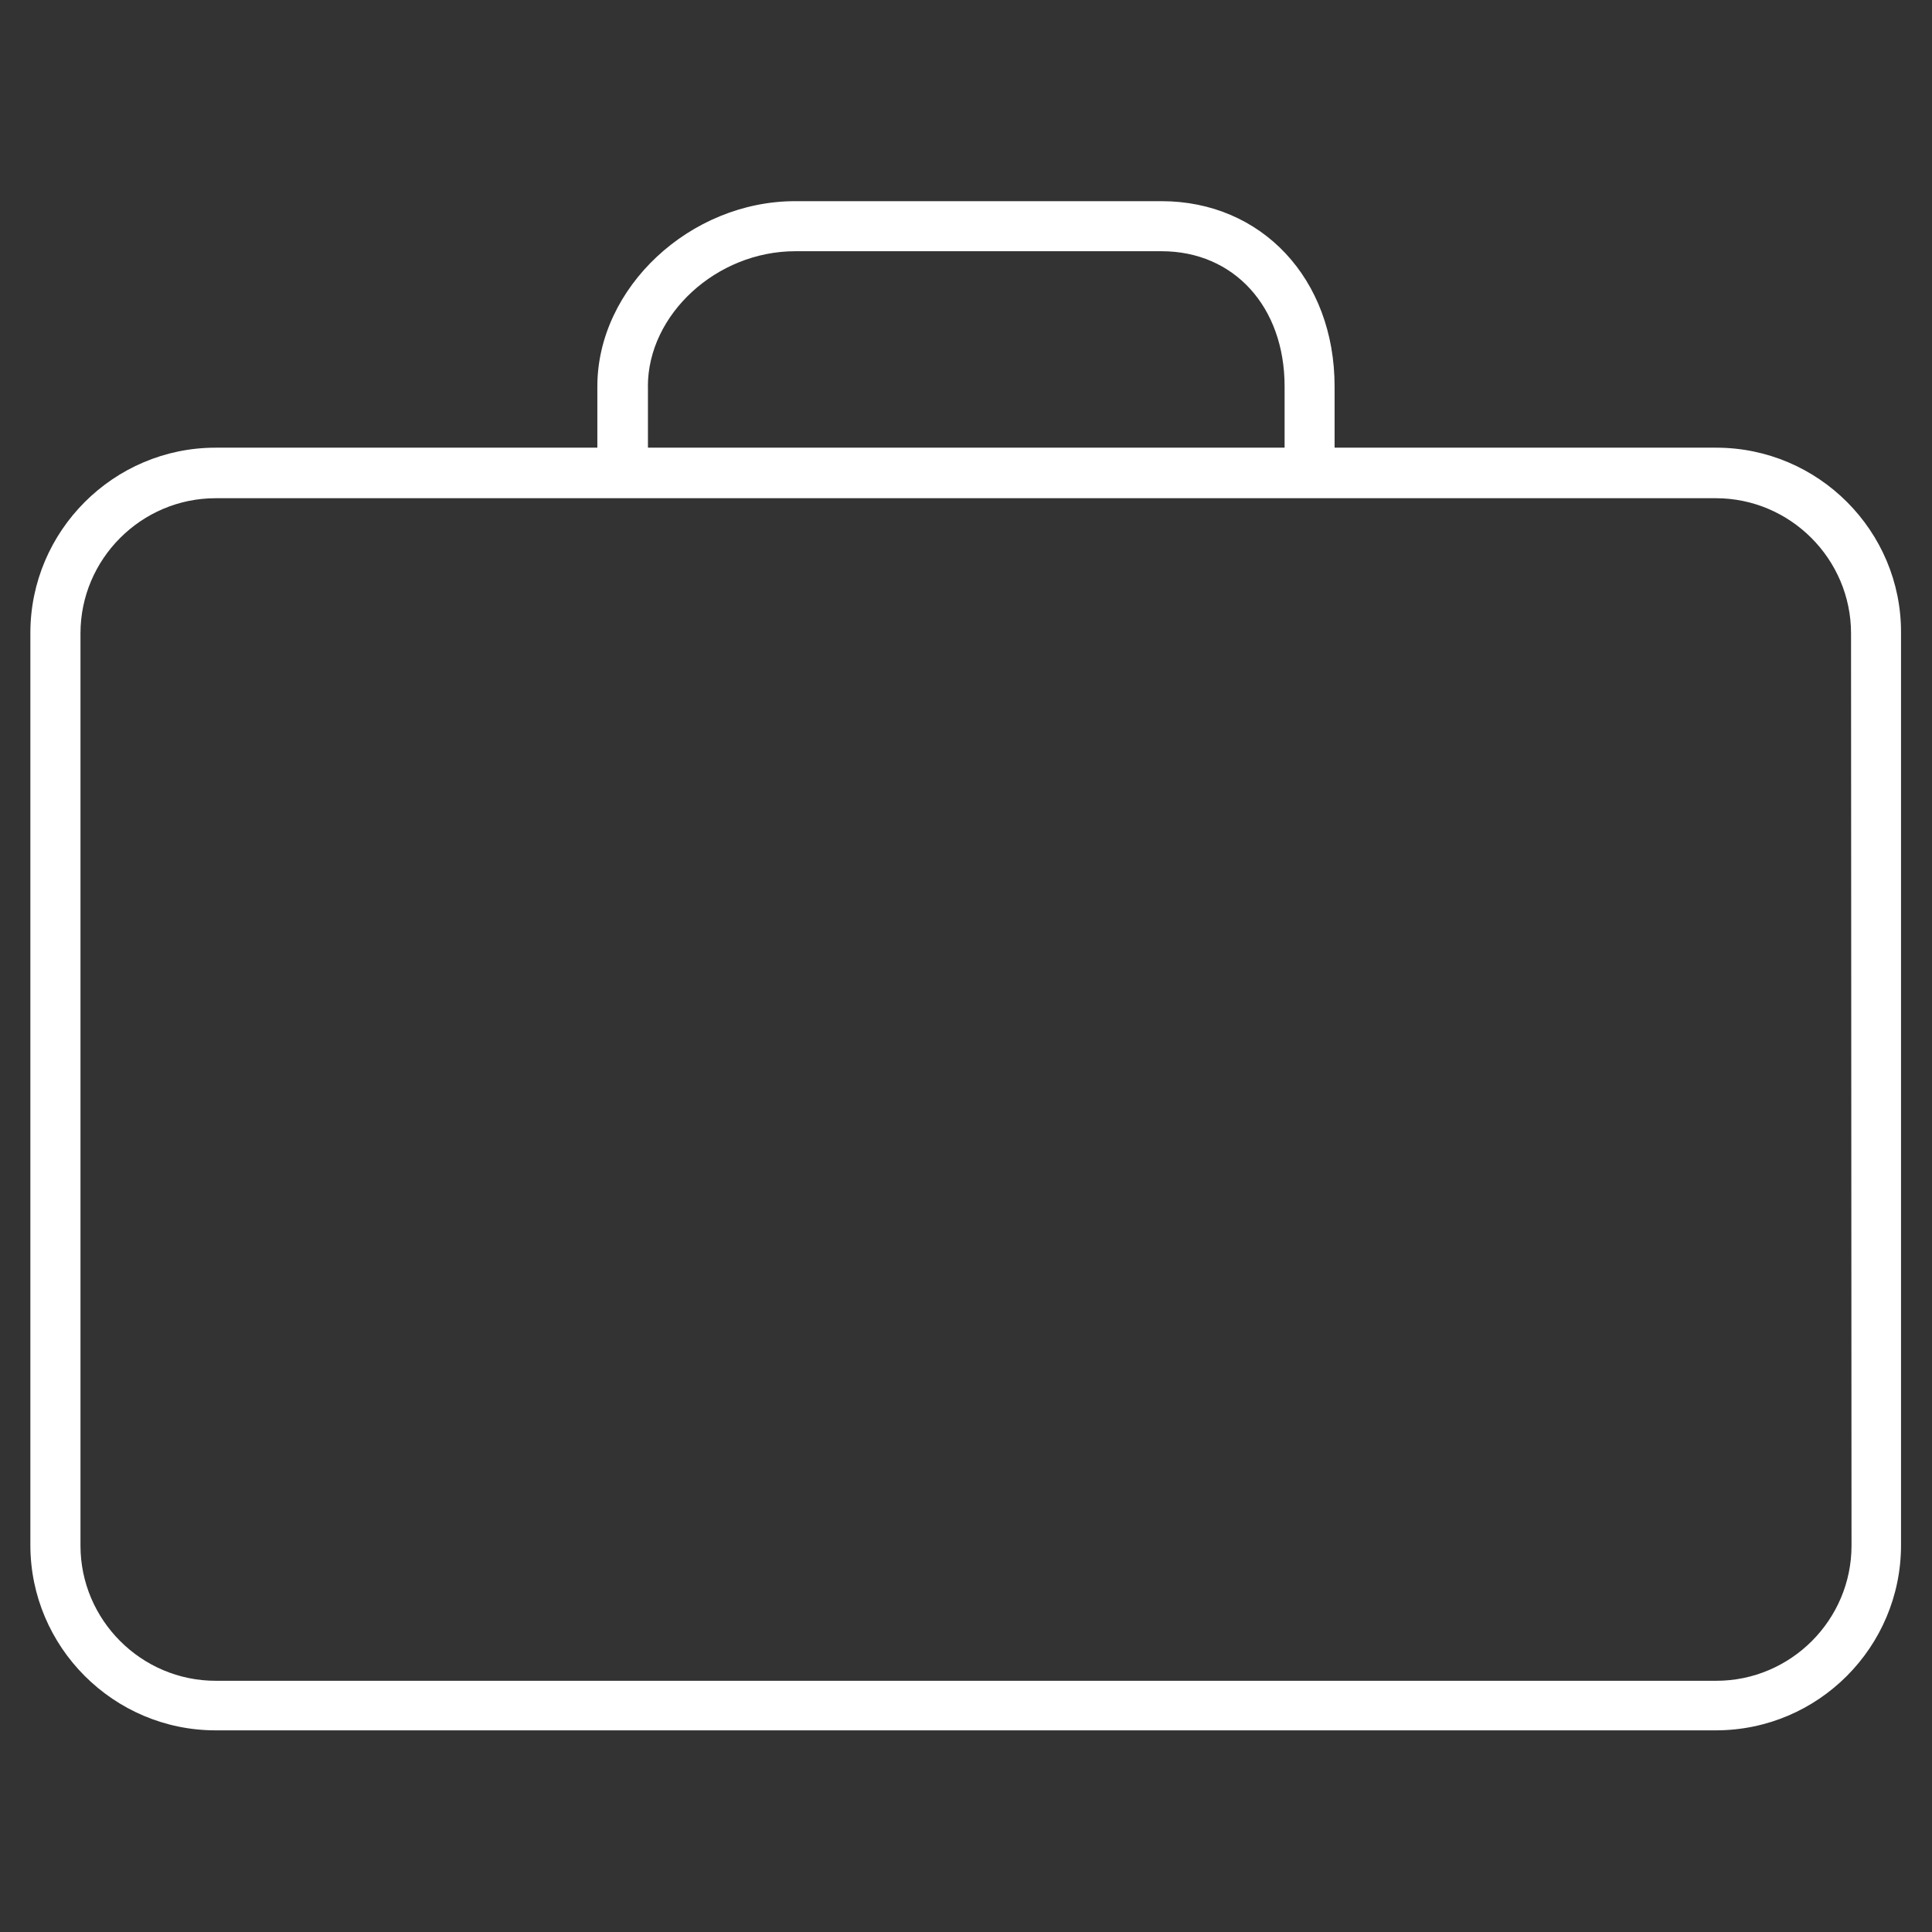 <!-- Generated by IcoMoon.io -->
<svg version="1.1" xmlns="http://www.w3.org/2000/svg" width="32" height="32" viewBox="0 0 32 32">
<rect x="0" y="0" width="32" height="32" fill="#333333" stroke="none"/>
<title>luggage-02</title>
<path fill="#fff" d="M28.428 7.415h-6.323v-1.015c0-1.782-1.209-3.068-2.867-3.068h-6.067c-1.743 0-3.277 1.433-3.277 3.068v1.015h-6.323c-1.689 0-3.068 1.379-3.068 3.068v15.109c0 1.689 1.379 3.068 3.068 3.068h24.848c1.697 0 3.068-1.379 3.068-3.068v-15.109c0.008-1.689-1.371-3.068-3.061-3.068zM10.731 6.4c0-1.193 1.139-2.239 2.441-2.239h6.067c1.201 0 2.038 0.922 2.038 2.239v1.015h-10.545v-1.015zM30.667 25.6c0 1.232-1.007 2.239-2.239 2.239h-24.856c-1.232 0-2.239-1.007-2.239-2.239v-15.109c0-1.232 1.007-2.239 2.239-2.239h24.848c1.232 0 2.239 1.007 2.239 2.239l0.008 15.109z"></path>
</svg>
